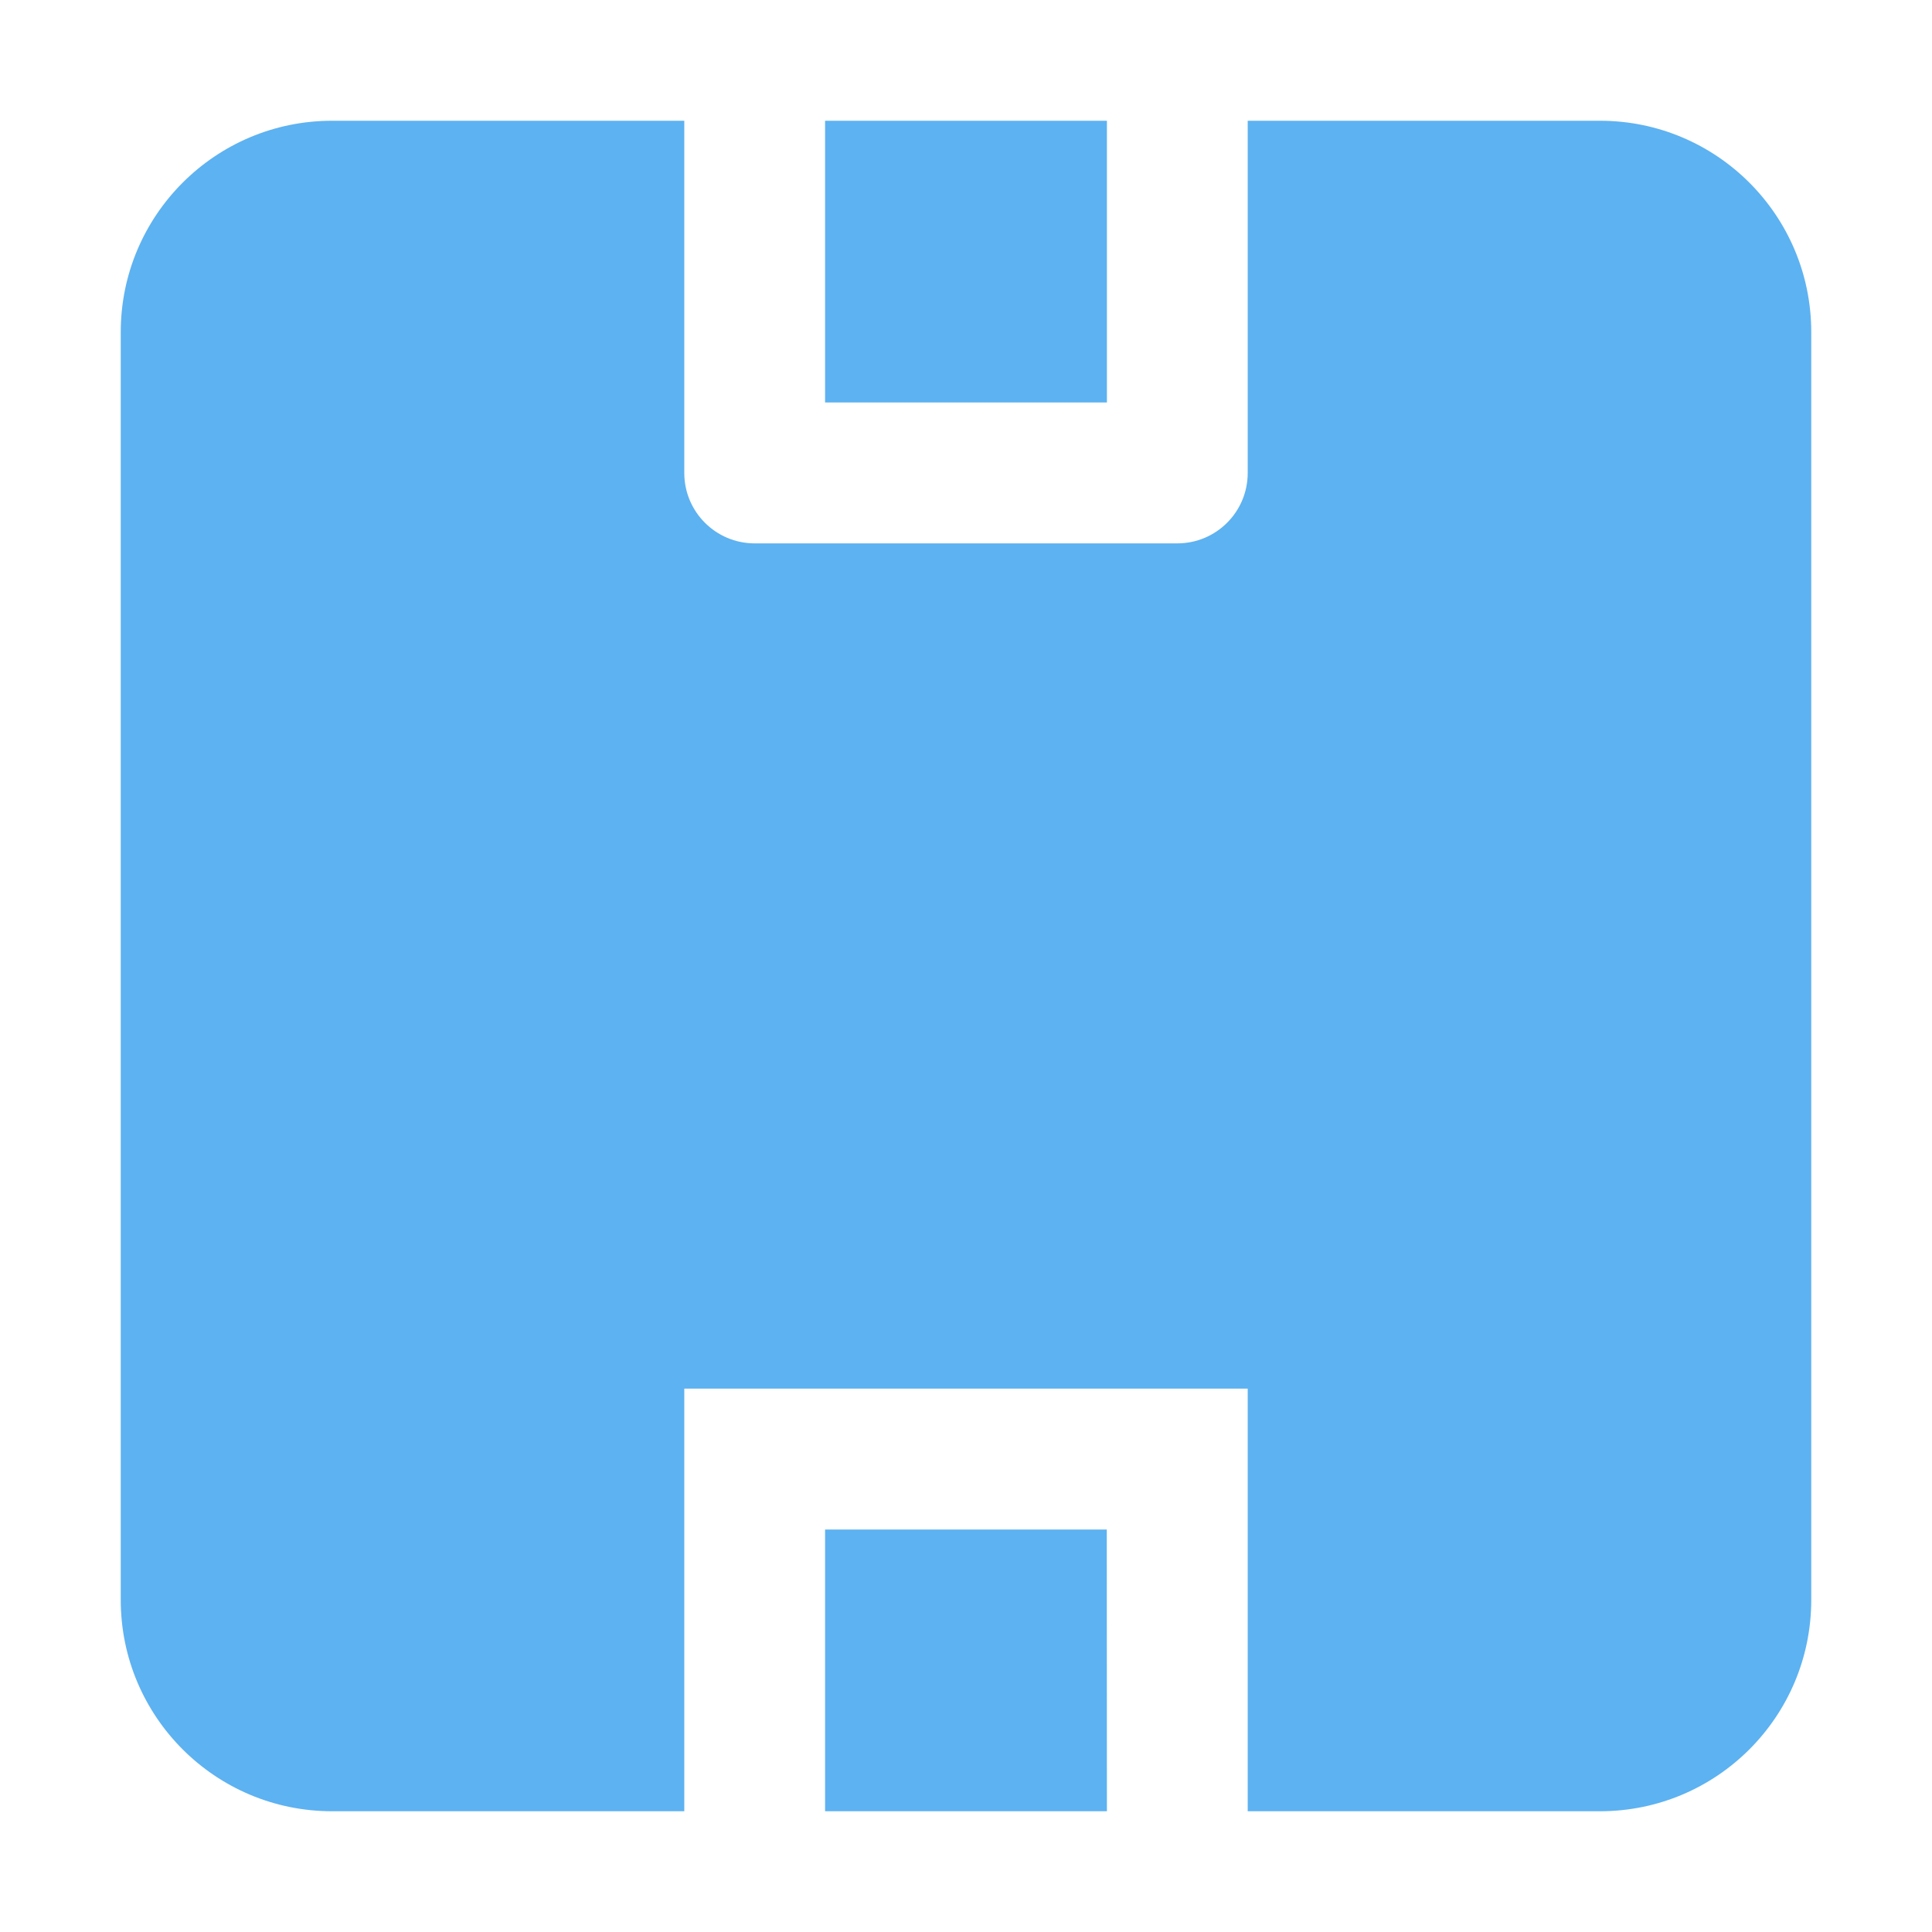 <?xml version="1.0" encoding="UTF-8"?>
<svg fill="currentColor" version="1.1" id="cicon15_dark" height="16.0" width="16.0" viewBox="0 0 16.0 16.0" xml:space="preserve" xmlns="http://www.w3.org/2000/svg" xmlns:svg="http://www.w3.org/2000/svg">
  <path d="M 5.667,1 V 3.917 C 5.667,4.239 5.928,4.5 6.25,4.5 h 3.5 C 10.072,4.5 10.333,4.239 10.333,3.917 V 1 H 13.25 C 14.217,1 15,1.784 15,2.75 v 10.5 C 15,14.217 14.217,15 13.25,15 H 10.333 V 11.5 H 5.667 V 15 H 2.75 C 1.784,15 1,14.217 1,13.25 V 2.75 C 1,1.784 1.784,1 2.75,1 Z M 6.833,1 H 9.167 V 3.333 H 6.833 Z M 9.167,15 H 6.833 v -2.333 h 2.333 z" style="fill:#5db2f1" />
</svg>